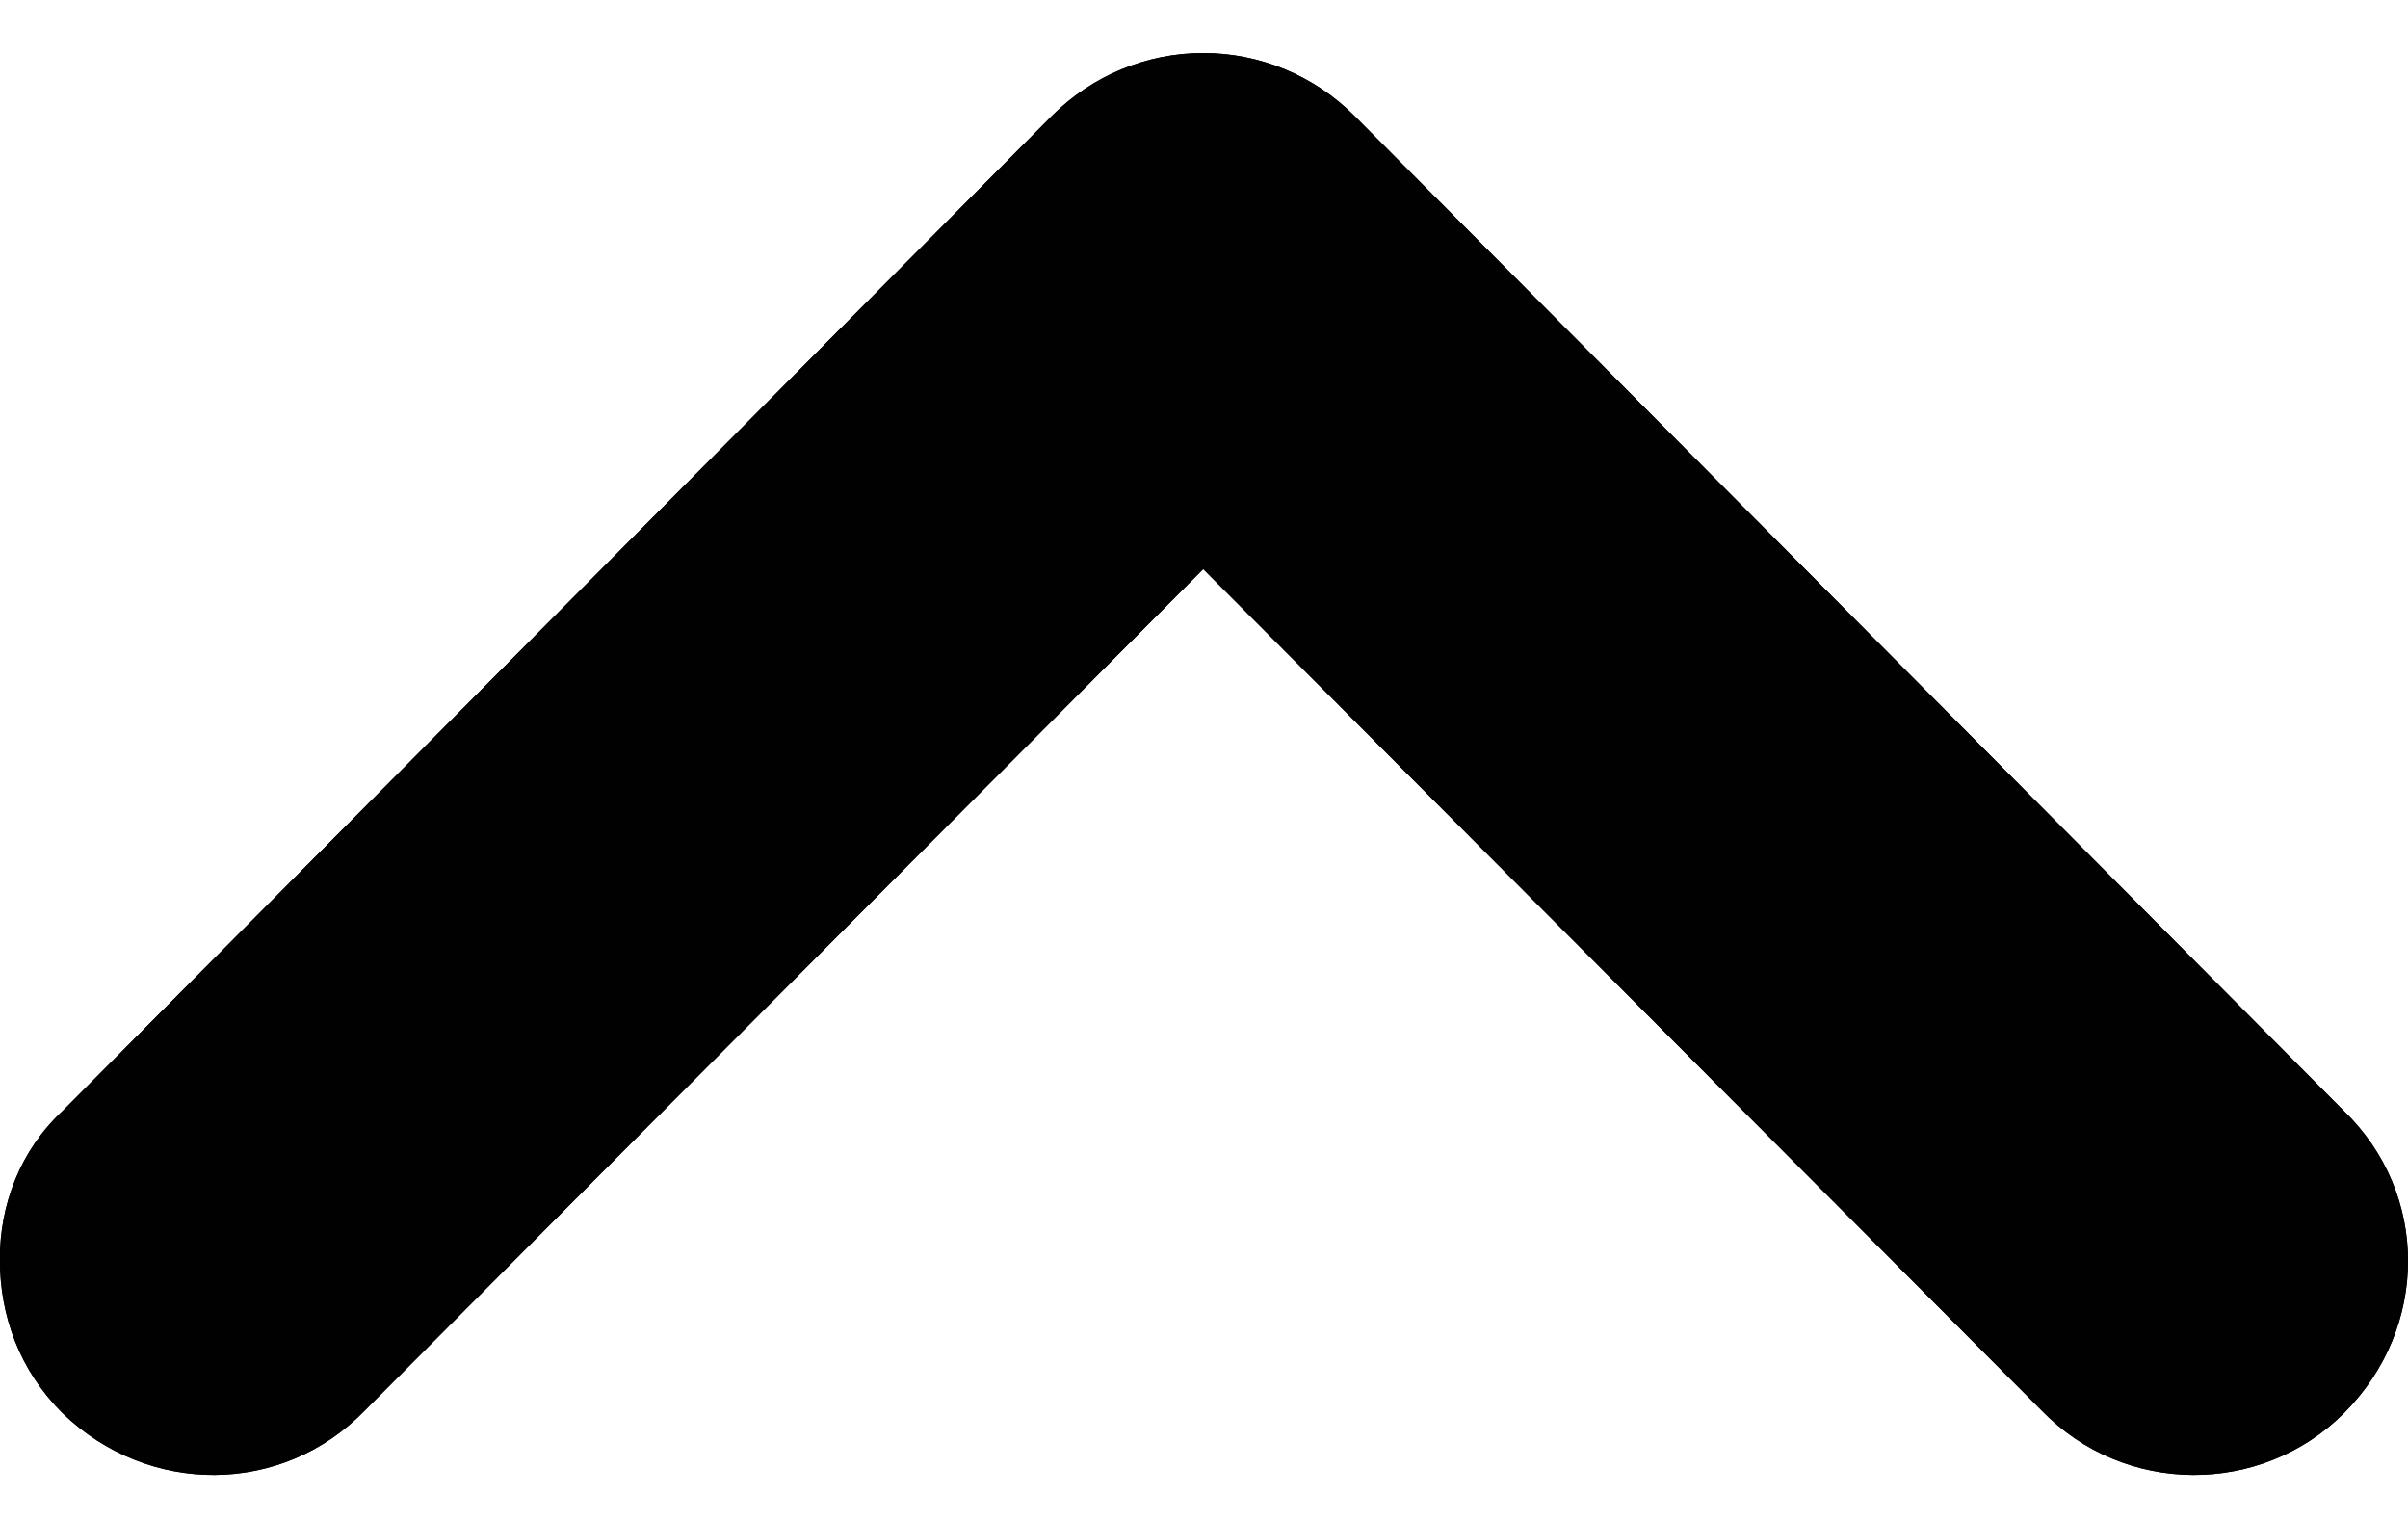<svg width="19" height="12" viewBox="0 0 19 12" fill="none" xmlns="http://www.w3.org/2000/svg">
<path d="M16.109 11.128C16.761 11.803 17.841 11.803 18.494 11.15C19.169 10.475 19.169 9.418 18.494 8.765L10.686 0.913C10.371 0.598 9.944 0.418 9.494 0.418C9.044 0.418 8.616 0.598 8.301 0.913L0.494 8.765C0.156 9.08 -0.001 9.508 -0.001 9.935C-0.001 10.385 0.156 10.813 0.494 11.15C1.169 11.803 2.226 11.803 2.879 11.128L9.494 4.49L16.109 11.128Z" fill="#010101"/>
<path d="M16.109 11.128C16.761 11.803 17.841 11.803 18.494 11.15C19.169 10.475 19.169 9.418 18.494 8.765L10.686 0.913C10.371 0.598 9.944 0.418 9.494 0.418C9.044 0.418 8.616 0.598 8.301 0.913L0.494 8.765C0.156 9.08 -0.001 9.508 -0.001 9.935C-0.001 10.385 0.156 10.813 0.494 11.15C1.169 11.803 2.226 11.803 2.879 11.128L9.494 4.49L16.109 11.128Z" fill="#010101"/>
</svg>
